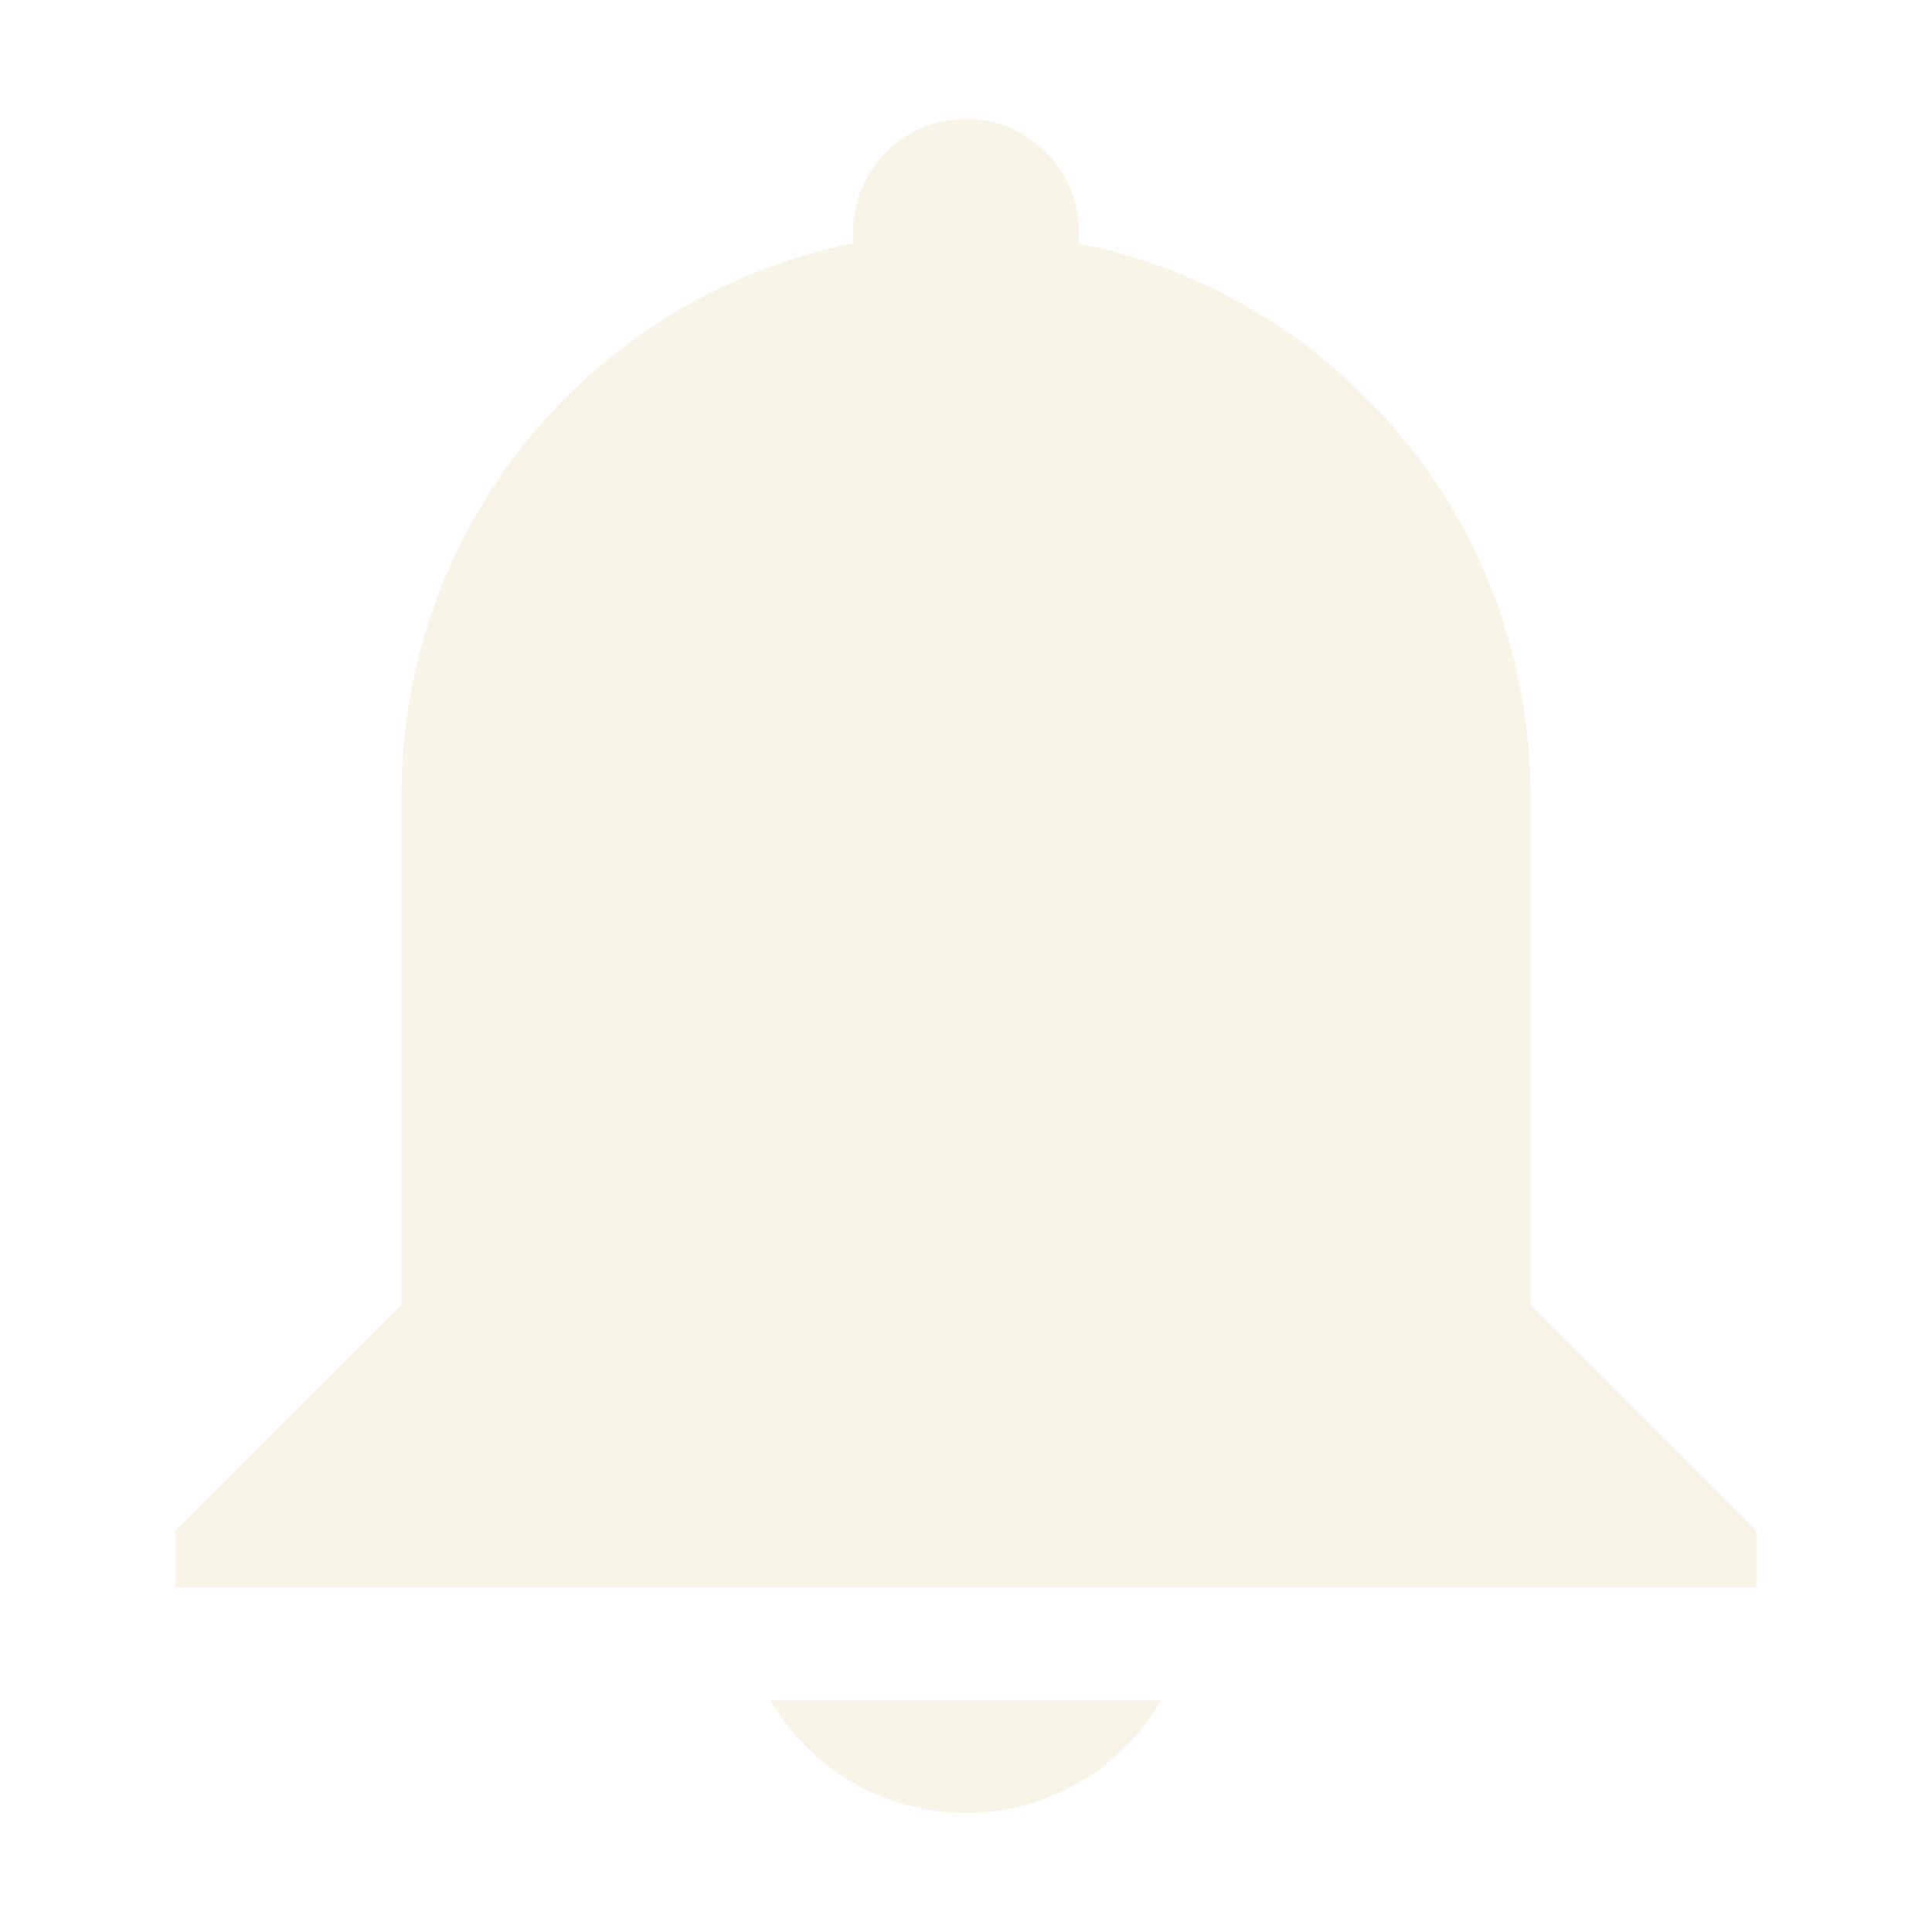 <svg xmlns="http://www.w3.org/2000/svg" width="16" height="16" version="1.1">
   <defs>
      <style id="current-color-scheme" type="text/css">
         .ColorScheme-Text {
            color: #ebdbb2;
         }

         .ColorScheme-Highlight {
            color: #458588;
         }
      </style>
   </defs>
   <path style="fill:currentColor;opacity:0.3" class="ColorScheme-Text"
      d="m 8,0.986 c 0.516,0 0.935,0.421 0.935,0.935 0,0.028 -0.002,0.065 -0.006,0.094 2.142,0.43 3.747,2.31 3.747,4.583 v 1.871 2.338 l 1.871,1.871 v 0.468 H 1.453 V 12.676 L 3.324,10.806 V 6.597 c 0,-2.273 1.604,-4.153 3.747,-4.583 -0.004,-0.028 -0.006,-0.065 -0.006,-0.094 0,-0.514 0.418,-0.935 0.935,-0.935 z M 9.616,14.079 C 9.283,14.659 8.667,15.014 8,15.014 c -0.668,0 -1.285,-0.355 -1.619,-0.935 z" />
</svg>